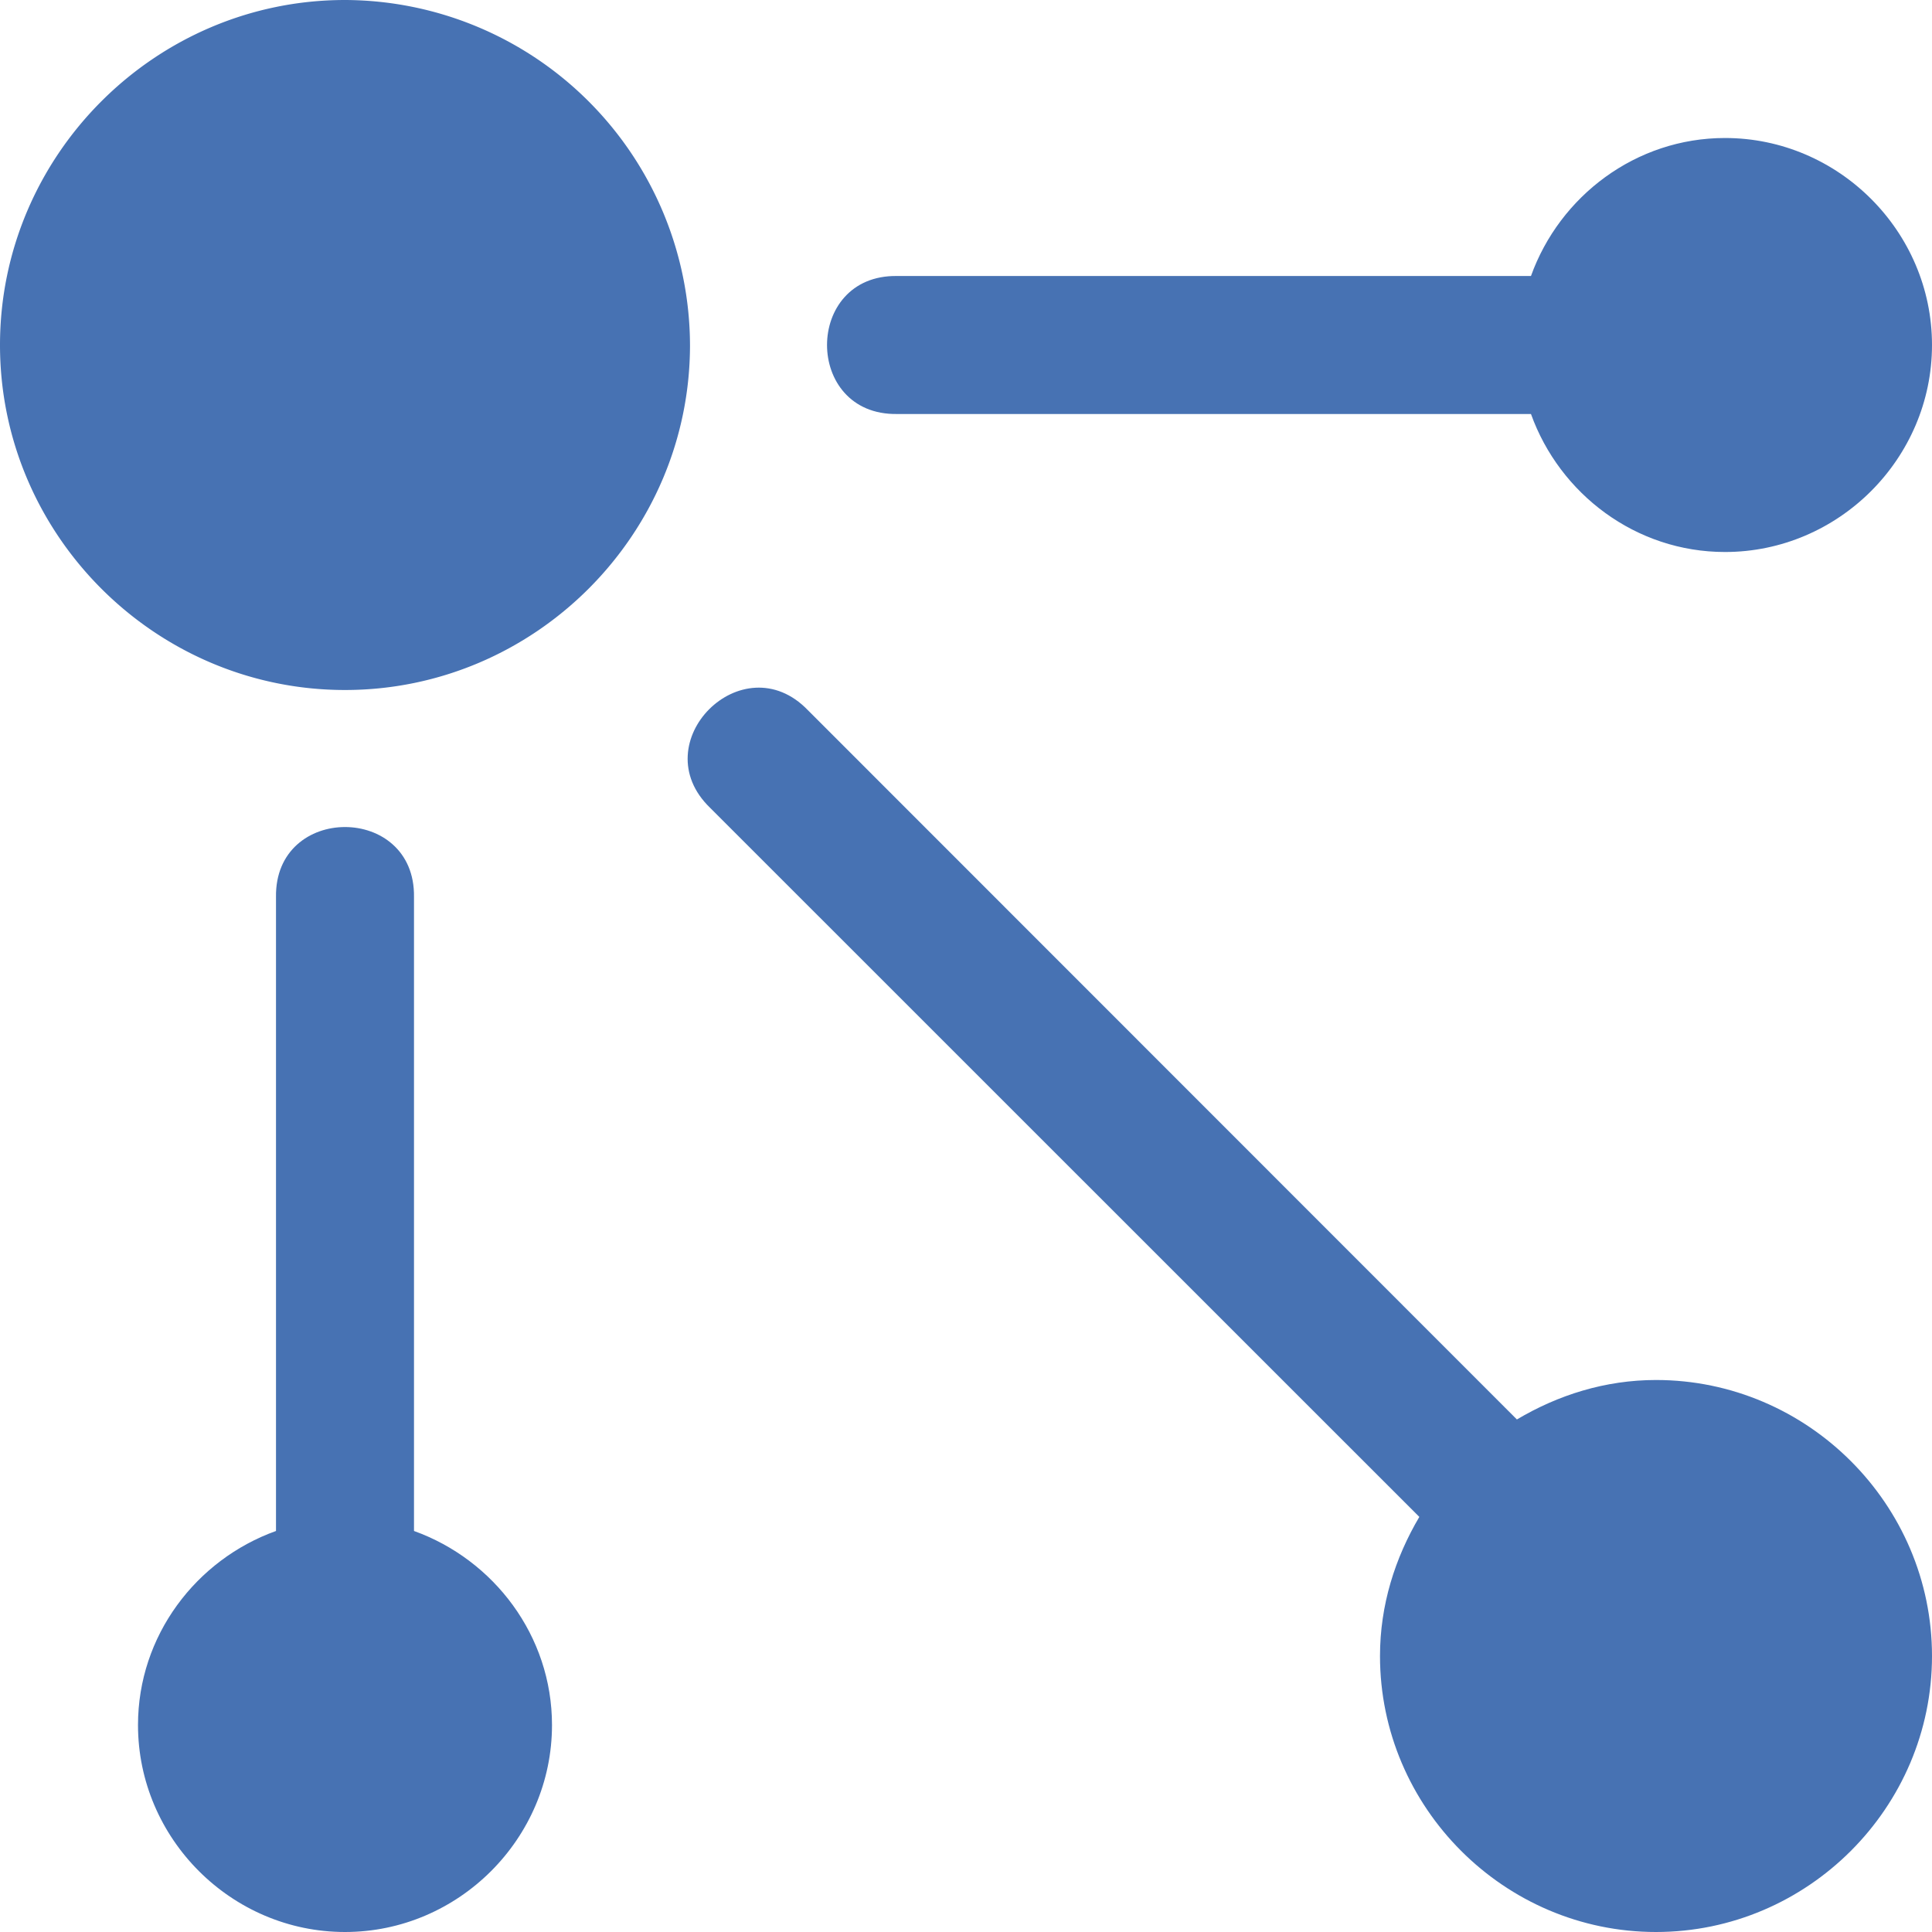 <?xml version="1.0" encoding="UTF-8" standalone="no"?>
<svg
   viewBox="0 0 14 14"
   xml:space="preserve"
   version="1.1"
   id="svg1798"
   sodipodi:docname="dynamics.svg"
   width="14"
   height="14"
   inkscape:version="1.1.1 (3bf5ae0d25, 2021-09-20)"
   xmlns:inkscape="http://www.inkscape.org/namespaces/inkscape"
   xmlns:sodipodi="http://sodipodi.sourceforge.net/DTD/sodipodi-0.dtd"
   xmlns="http://www.w3.org/2000/svg"
   xmlns:svg="http://www.w3.org/2000/svg"><defs
   id="defs1802" /><sodipodi:namedview
   id="namedview1800"
   pagecolor="#ffffff"
   bordercolor="#666666"
   borderopacity="1.0"
   inkscape:pageshadow="2"
   inkscape:pageopacity="0.0"
   inkscape:pagecheckerboard="0"
   showgrid="false"
   inkscape:zoom="35.95"
   inkscape:cx="6.9819193"
   inkscape:cy="6.9958275"
   inkscape:window-width="1920"
   inkscape:window-height="1017"
   inkscape:window-x="-8"
   inkscape:window-y="-8"
   inkscape:window-maximized="1"
   inkscape:current-layer="svg1798" />
    <g
   fill="#ffffff"
   id="g1796"
   style="fill:#4772b3;fill-opacity:1"
   transform="translate(-3,-3)">
        <path
   fill="#ffffff"
   d="m 469.5,356 a 2.508,2.508 0 0 0 -2.5,2.5 c 0,1.375 1.125,2.5 2.5,2.5 1.375,0 2.5,-1.125 2.5,-2.5 0,-1.375 -1.125,-2.5 -2.5,-2.5 z"
   transform="rotate(90,414,-50)"
   id="path1790"
   style="fill:#4772b3;fill-opacity:1" />
        <g
   fill="#ffffff"
   id="g1794"
   style="fill:#4772b3;fill-opacity:1">
            <path
   fill="#ffffff"
   d="m 218.5,557 c -0.823,0 -1.5,0.677 -1.5,1.5 0,0.647 0.421,1.198 1,1.406 v 4.594 c -0.01,0.676 1.01,0.676 1,0 v -4.594 c 0.579,-0.208 1,-0.76 1,-1.406 0,-0.823 -0.677,-1.5 -1.5,-1.5 z m 9.5,0 c -1.099,0 -2,0.901 -2,2 0,0.369 0.109,0.71 0.285,1.008 l -5.139,5.138 c -0.49,0.472 0.236,1.198 0.708,0.708 l 5.138,-5.14 c 0.298,0.177 0.64,0.286 1.008,0.286 1.099,0 2,-0.901 2,-2 0,-1.099 -0.901,-2 -2,-2 z m 0.5,10 c -0.647,0 -1.198,0.421 -1.406,1 H 222.5 c -0.676,-0.01 -0.676,1.01 0,1 h 4.594 c 0.208,0.579 0.76,1 1.406,1 0.823,0 1.5,-0.677 1.5,-1.5 0,-0.823 -0.677,-1.5 -1.5,-1.5 z"
   transform="matrix(1,0,0,-1,-213,574)"
   id="path1792"
   style="fill:#4772b3;fill-opacity:1" />
        </g>
    </g>
</svg>
